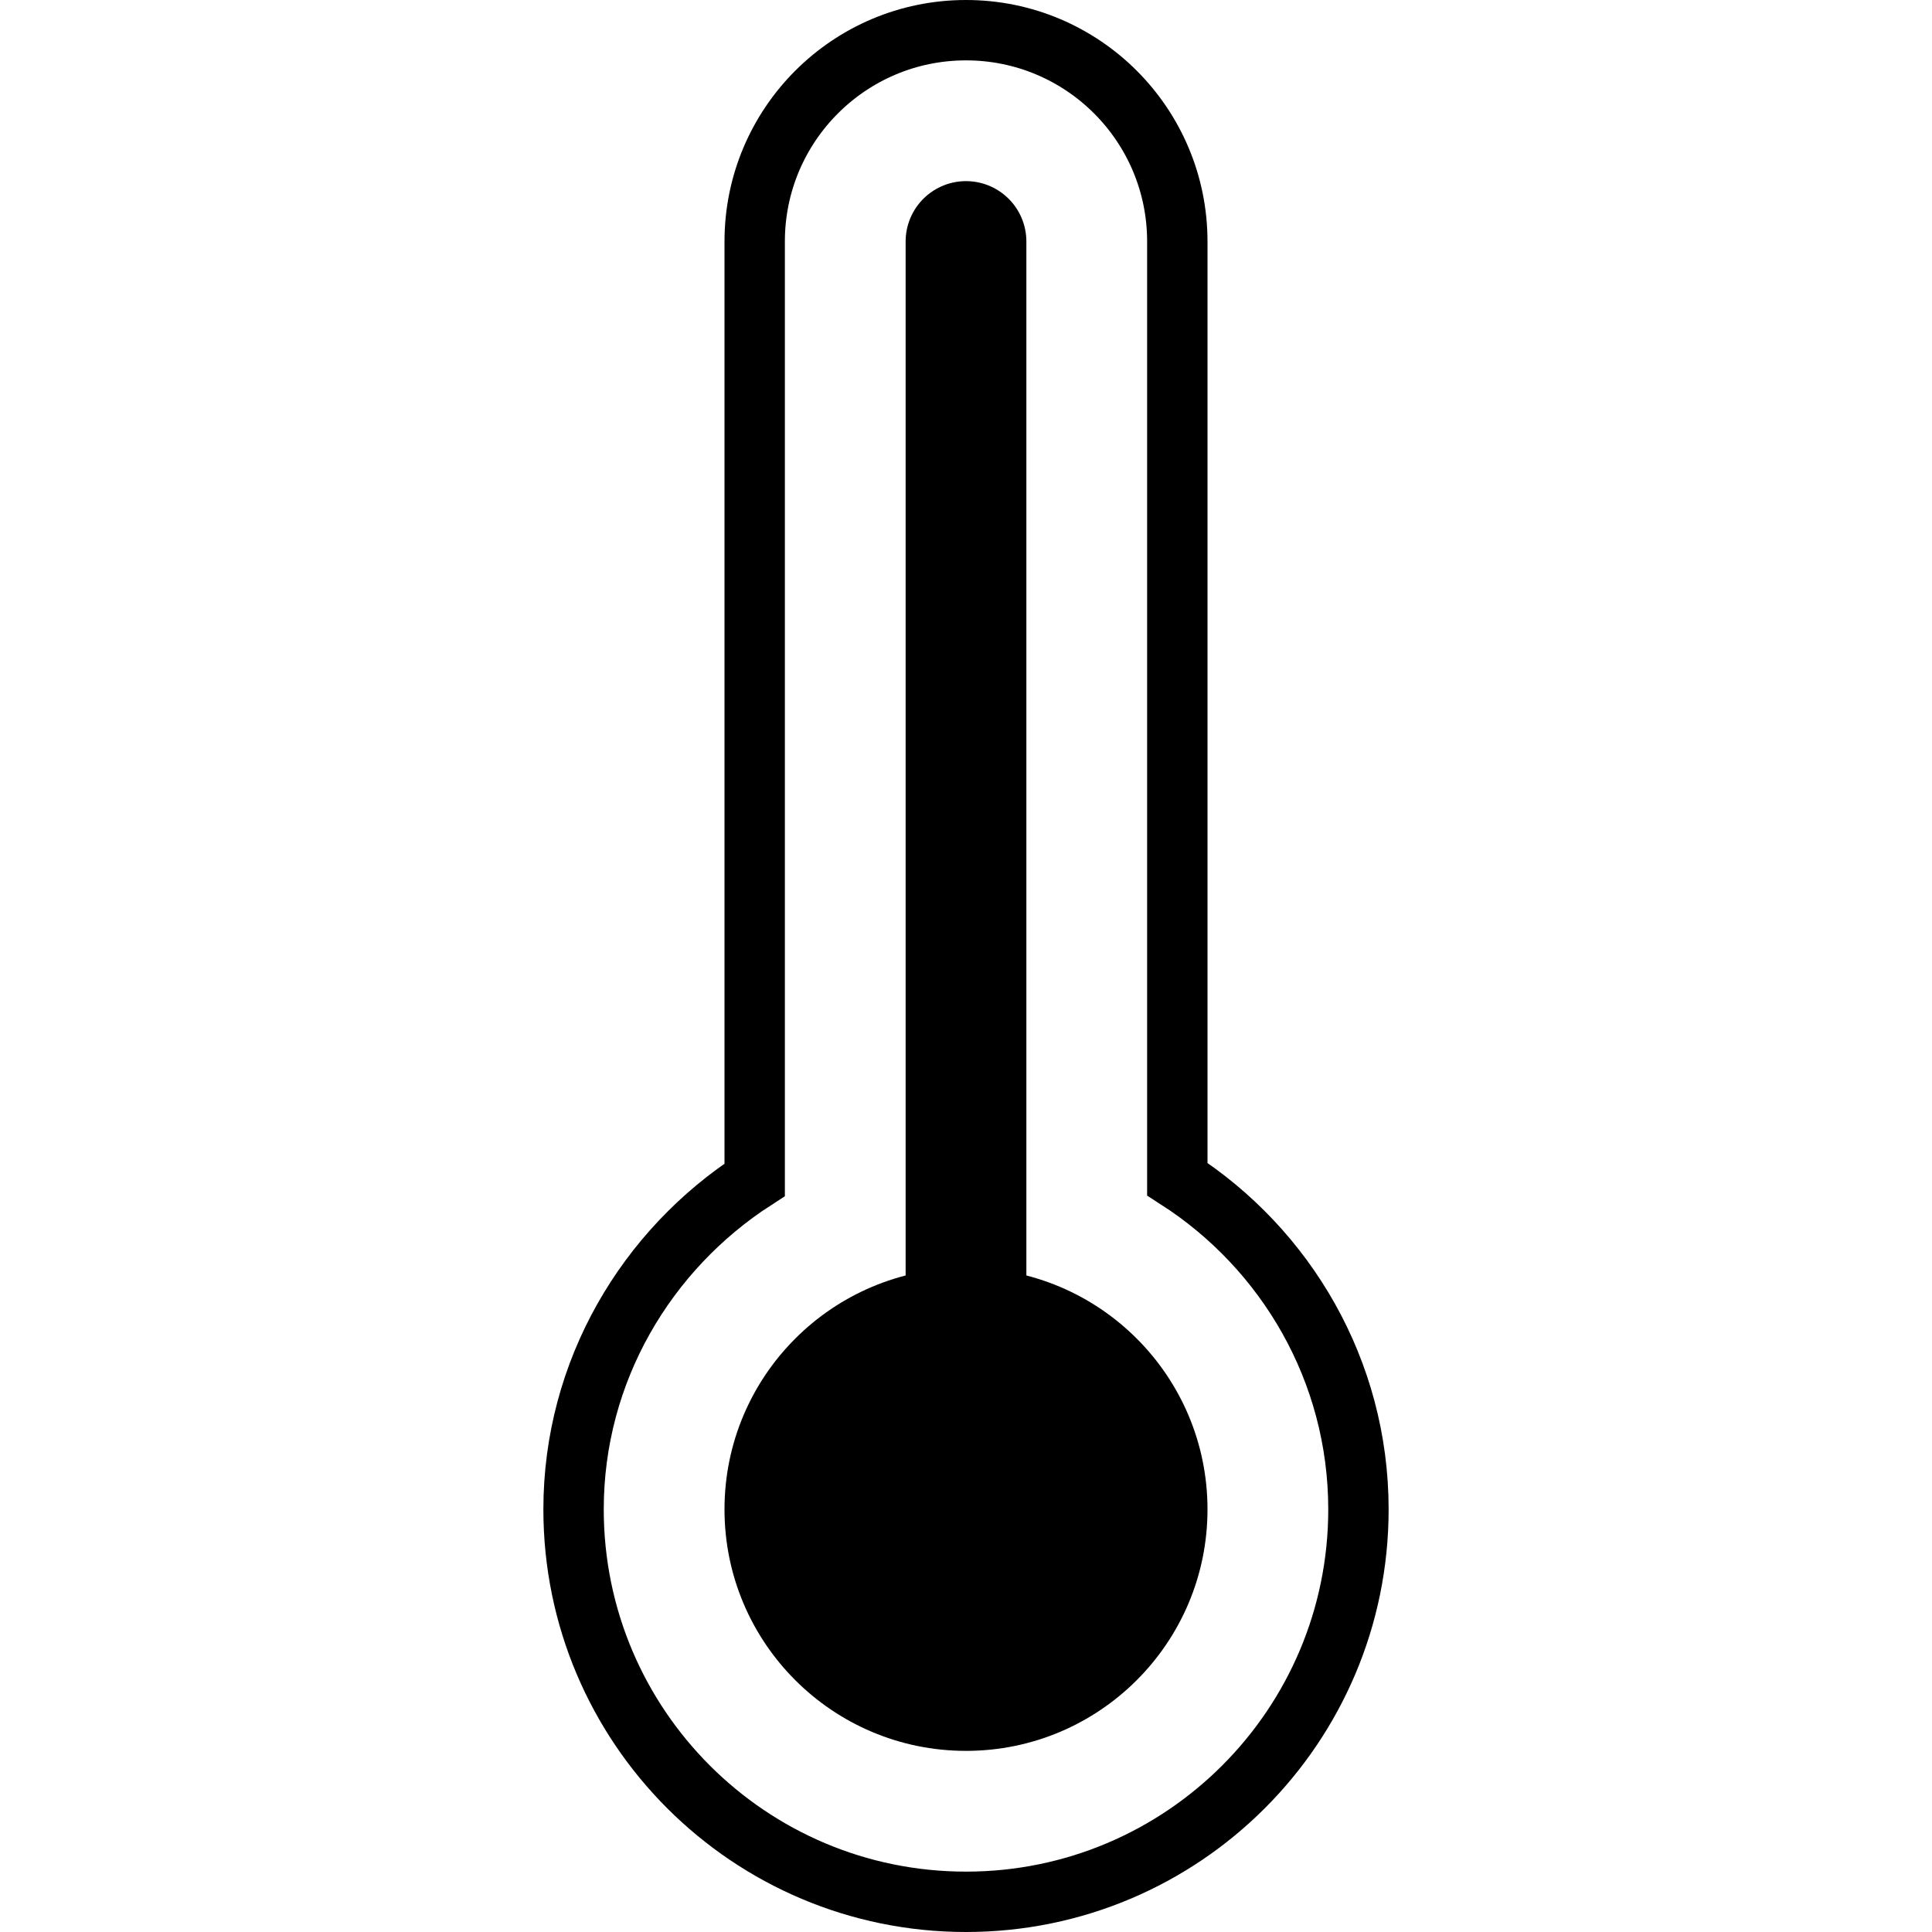 <svg data-icon="thermometer" version="1.1" xmlns="http://www.w3.org/2000/svg" width="32" height="32" class="iconic iconic-thermometer iconic-size-md" viewBox="0 0 32 32">
  <g class="iconic-metadata">
    <title>Thermometer</title>
  </g>
  <g data-width="14" data-height="32" class="iconic-container" transform="translate(9)">
    <path stroke="#000" stroke-linecap="round" d="M10.5 19.53c1.798 1.156 3 3.174 3 5.47 0 3.59-2.91 6.5-6.5 6.5s-6.5-2.91-6.5-6.5c0-2.292 1.208-4.301 3-5.459v-15.541c0-1.933 1.567-3.5 3.5-3.5s3.5 1.567 3.5 3.5v15.53z" class="iconic-thermometer-body iconic-property-stroke"
    fill="none" />
    <path stroke="#000" stroke-width="2" stroke-linecap="round" class="iconic-thermometer-shaft iconic-property-stroke" fill="none" d="M7 4v22" />
    <circle cx="7" cy="25" r="4" class="iconic-thermometer-well iconic-property-fill" />
  </g>
</svg>
